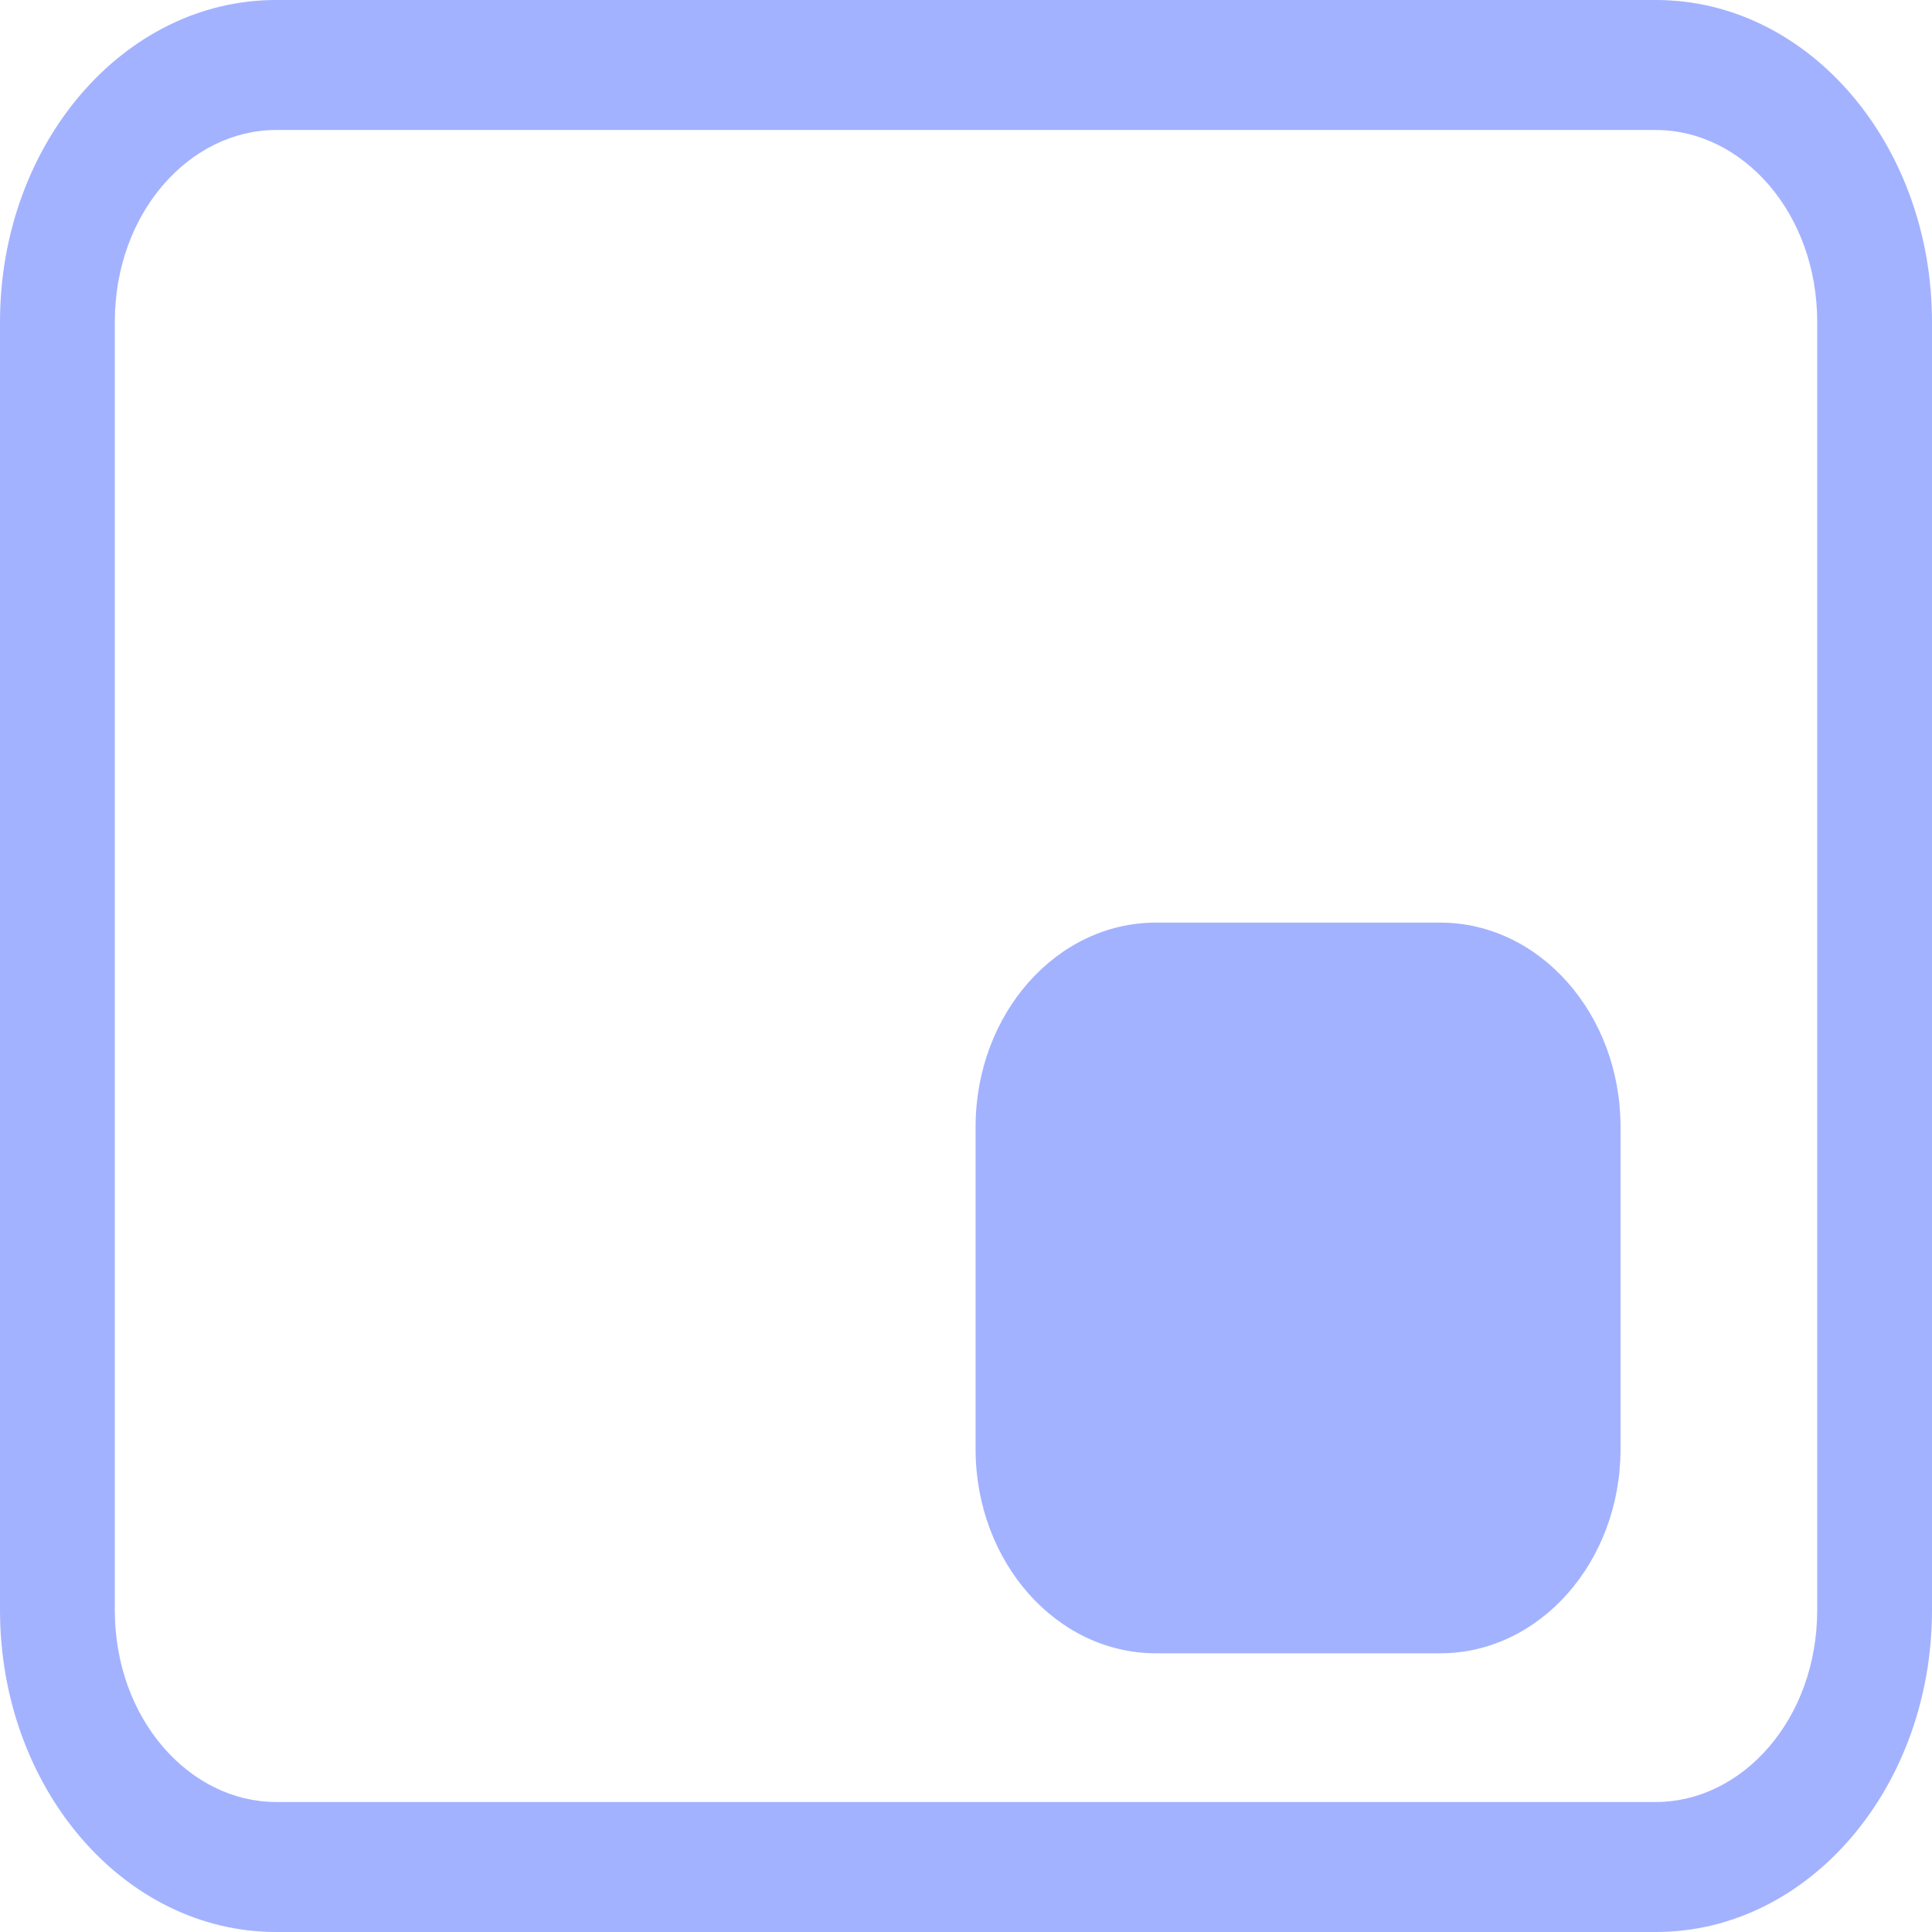 <svg width="24" height="24" viewBox="0 0 24 24" fill="none" xmlns="http://www.w3.org/2000/svg">
<g id="&#236;&#156;&#160;&#237;&#139;&#184; 18 &#235;&#176;&#148;&#237;&#133;&#128; &#236;&#149;&#161;&#236;&#158;&#144;">
<path id="Vector (Stroke)" fill-rule="evenodd" clip-rule="evenodd" d="M20.571 1.615H3.429C2.361 1.615 1.426 2.638 1.426 4V20C1.426 21.362 2.361 22.385 3.429 22.385H20.571C21.639 22.385 22.574 21.362 22.574 20V4C22.574 2.638 21.639 1.615 20.571 1.615ZM20.571 0H3.429C1.535 0 0 1.791 0 4V20C0 22.209 1.535 24 3.429 24H20.571C22.465 24 24 22.209 24 20V4C24 1.791 22.465 0 20.571 0Z" fill="#A3B2FF"/>
<path id="Vector" fill-rule="evenodd" clip-rule="evenodd" d="M14.359 12H17.89C18.865 12 19.655 12.896 19.655 14V18C19.655 19.105 18.865 20 17.89 20H14.359C13.384 20 12.594 19.105 12.594 18V14C12.594 12.896 13.384 12 14.359 12Z" fill="#A3B2FF"/>
<path id="Vector (Stroke)_2" fill-rule="evenodd" clip-rule="evenodd" d="M14.36 12.539C13.647 12.539 13.07 13.193 13.07 14V18C13.07 18.807 13.647 19.462 14.36 19.462H17.89C18.602 19.462 19.18 18.807 19.18 18V14C19.18 13.193 18.602 12.539 17.89 12.539H14.36ZM12.119 14C12.119 12.598 13.122 11.461 14.36 11.461H17.89C19.127 11.461 20.131 12.598 20.131 14V18C20.131 19.402 19.127 20.538 17.89 20.538H14.36C13.122 20.538 12.119 19.402 12.119 18V14Z" fill="#A3B2FF"/>
</g>
</svg>

